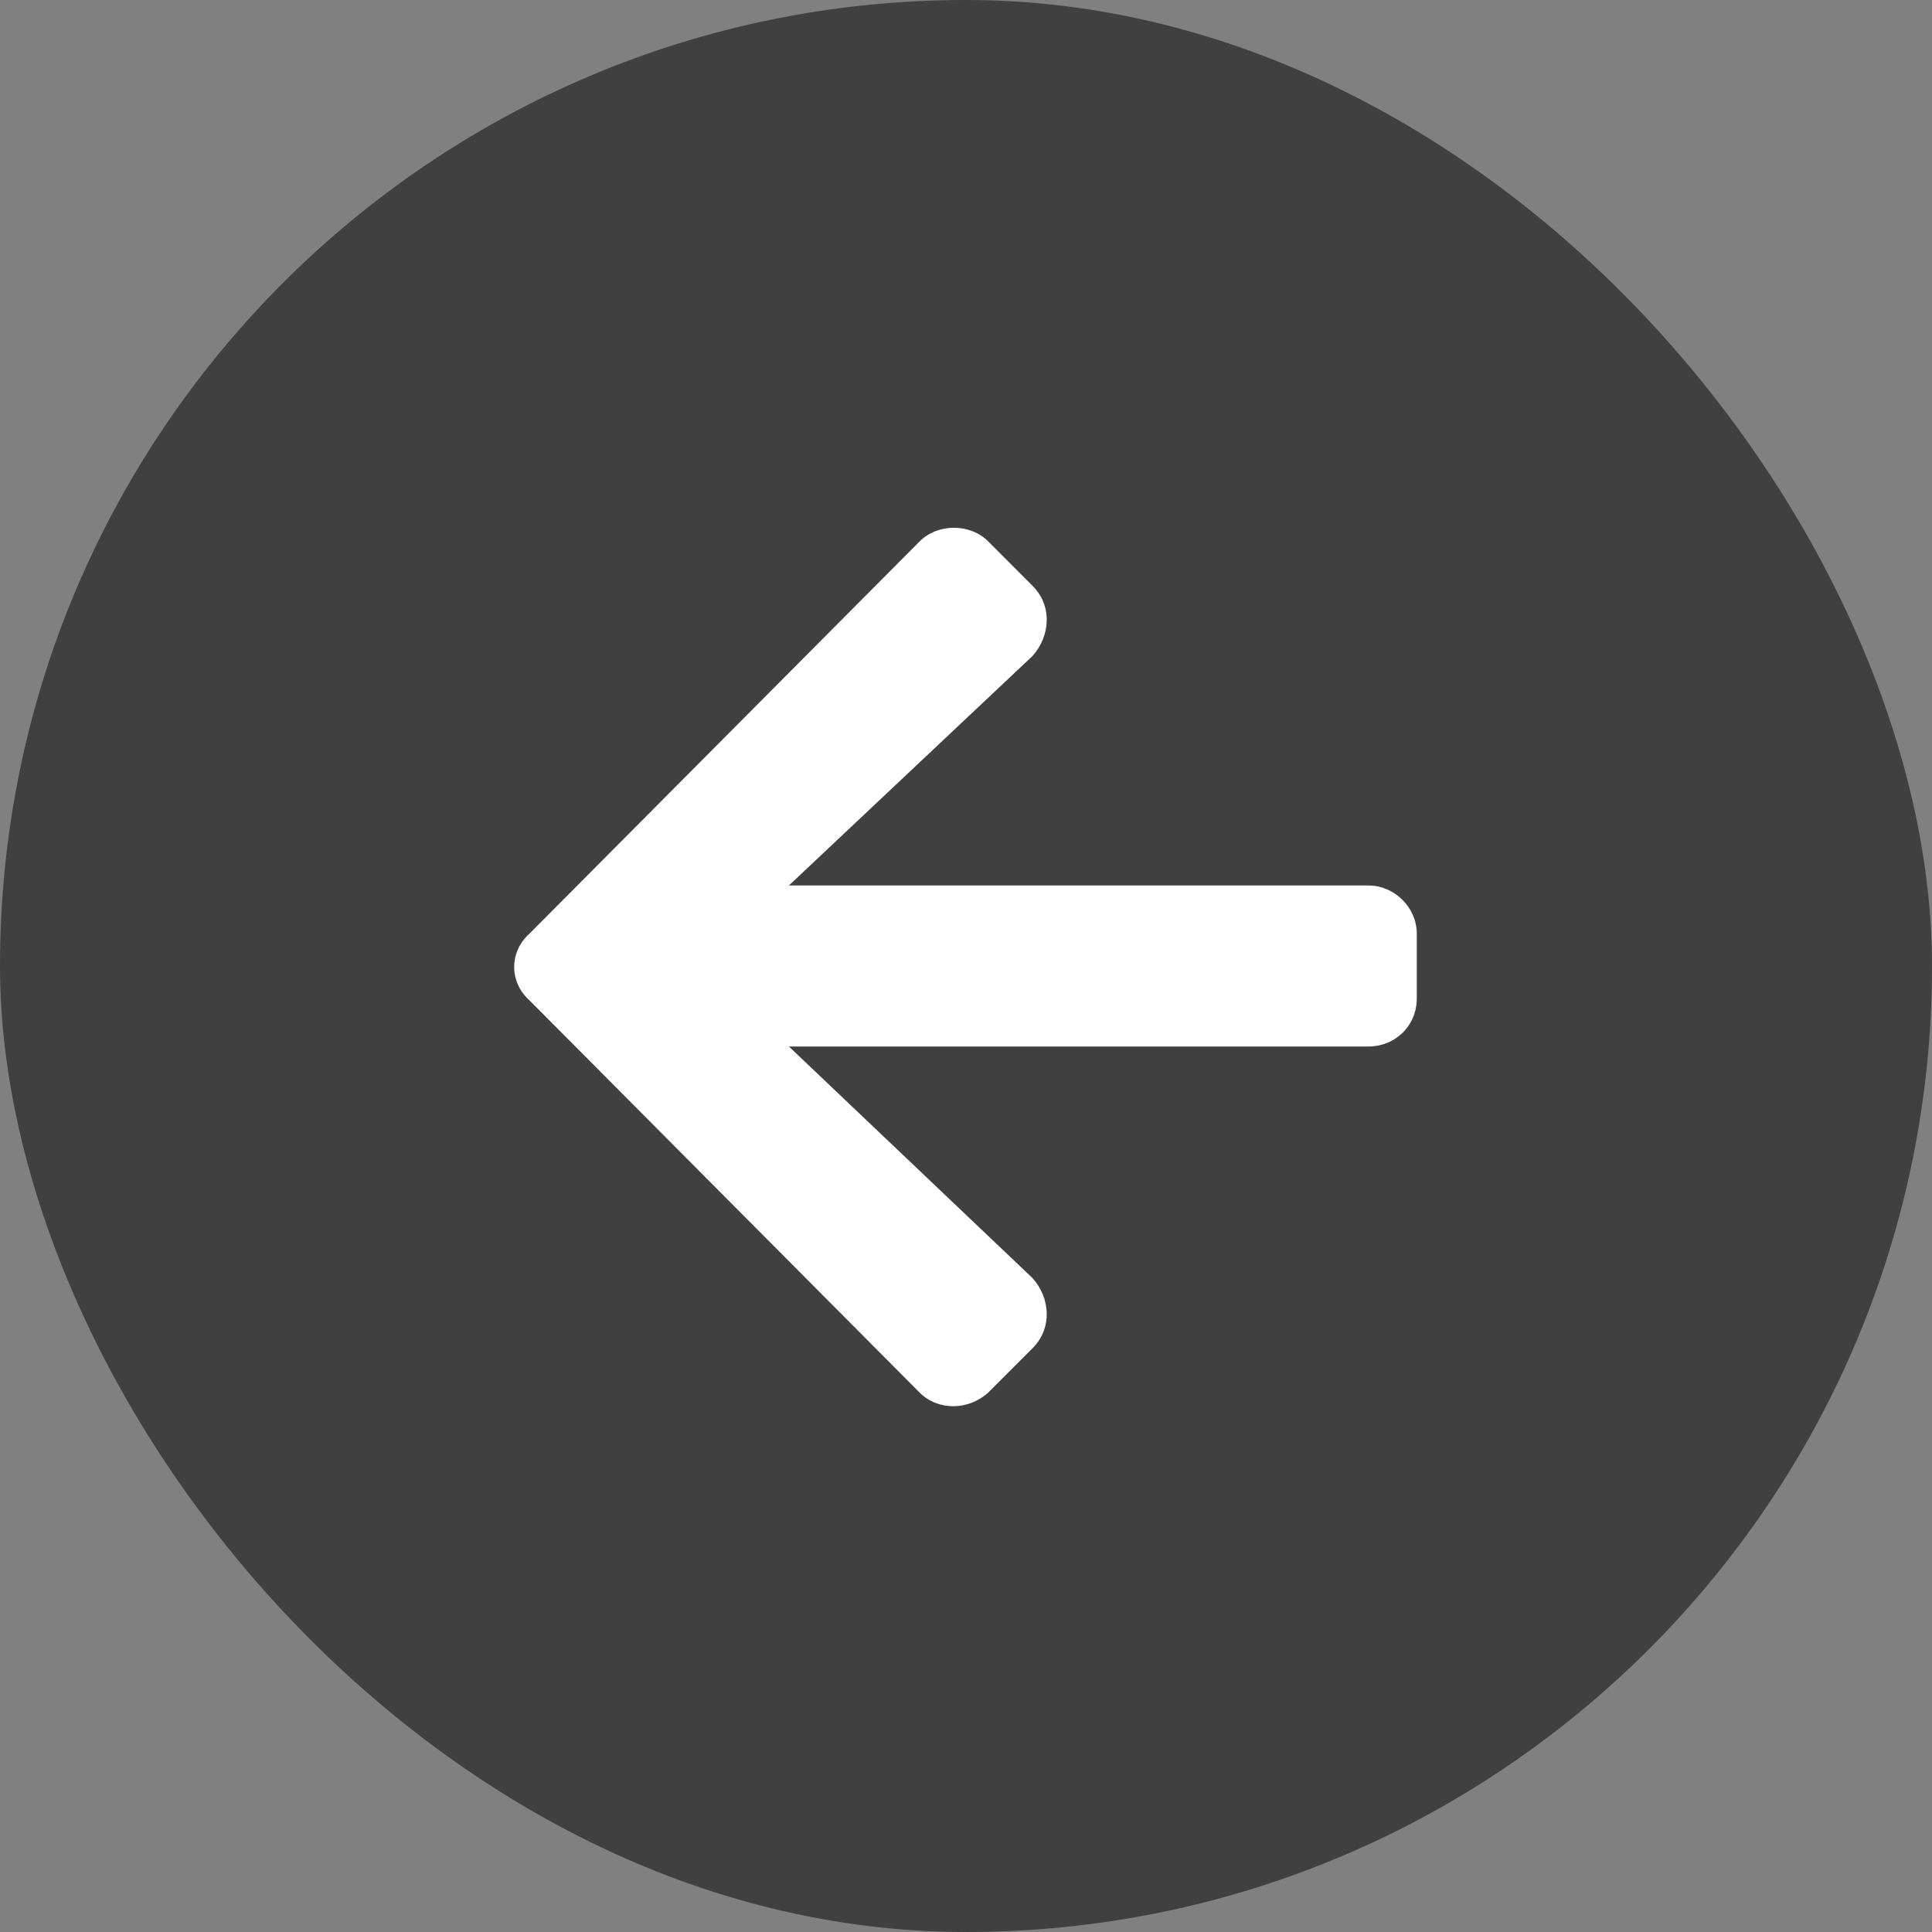 <svg width="30" height="30" viewBox="0 0 30 30" fill="none" xmlns="http://www.w3.org/2000/svg">
<rect x="0" y="0" width="30" height="30" fill="#808080" stroke="none"/>
<rect width="30" height="30" rx="15" fill="black" fill-opacity="0.5"/>
<path d="M16.031 20.938C16.344 20.625 16.312 20.156 16.031 19.844L12.25 16.25H21.25C21.656 16.25 22 15.938 22 15.5V14.5C22 14.094 21.656 13.75 21.25 13.75H12.25L16.031 10.188C16.312 9.875 16.344 9.406 16.031 9.094L15.344 8.406C15.062 8.125 14.562 8.125 14.281 8.406L8.219 14.5C7.906 14.781 7.906 15.25 8.219 15.531L14.281 21.625C14.562 21.906 15.031 21.906 15.344 21.625L16.031 20.938Z" fill="white"/>
</svg>
